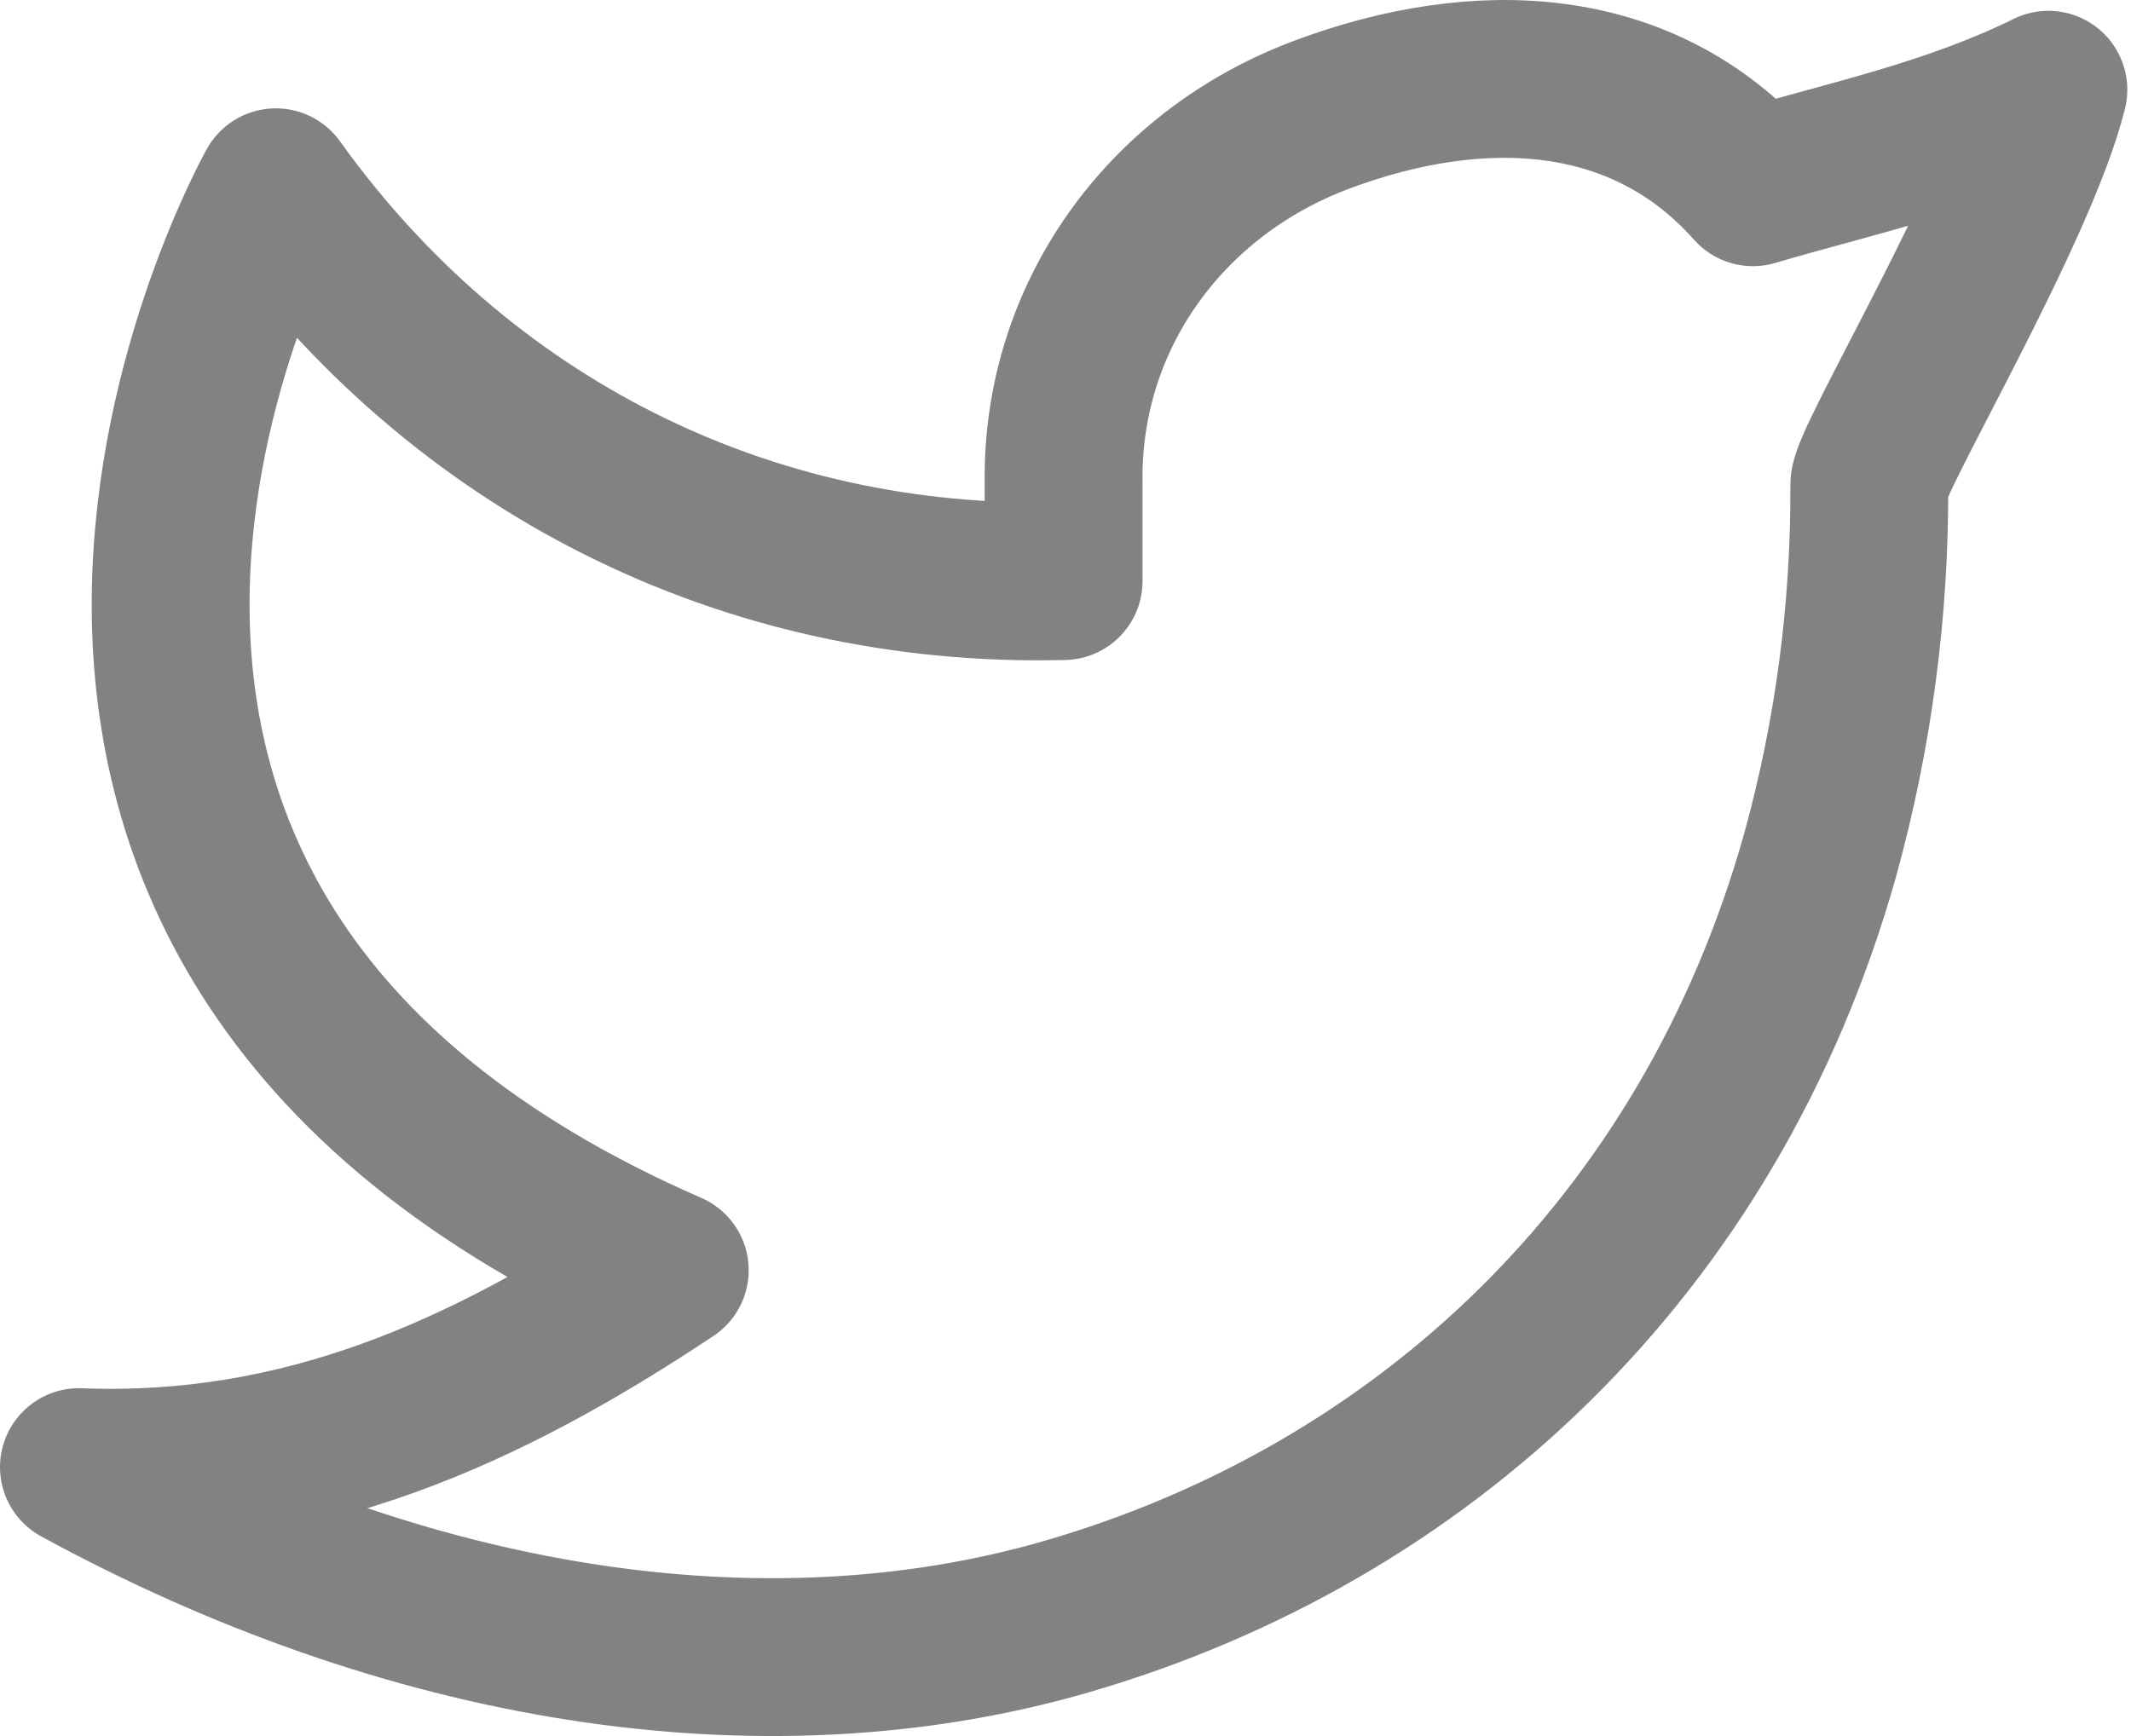 <svg width="27" height="22" viewBox="0 0 27 22" fill="none" xmlns="http://www.w3.org/2000/svg">
<path d="M25.953 1.138C24.705 1.749 23.482 1.998 22.21 2.373C20.811 0.795 18.738 0.708 16.745 1.454C14.753 2.2 13.447 4.024 13.476 6.116V7.364C9.428 7.467 5.822 5.623 3.495 2.373C3.495 2.373 -1.722 11.647 8.486 16.097C6.15 17.653 3.821 18.702 1 18.592C5.127 20.842 9.625 21.615 13.519 20.485C17.985 19.187 21.656 15.84 23.064 10.826C23.484 9.301 23.693 7.725 23.684 6.143C23.682 5.833 25.568 2.685 25.953 1.137V1.138Z" stroke="#828282" stroke-width="2" stroke-linecap="round" stroke-linejoin="round"/>
</svg>
